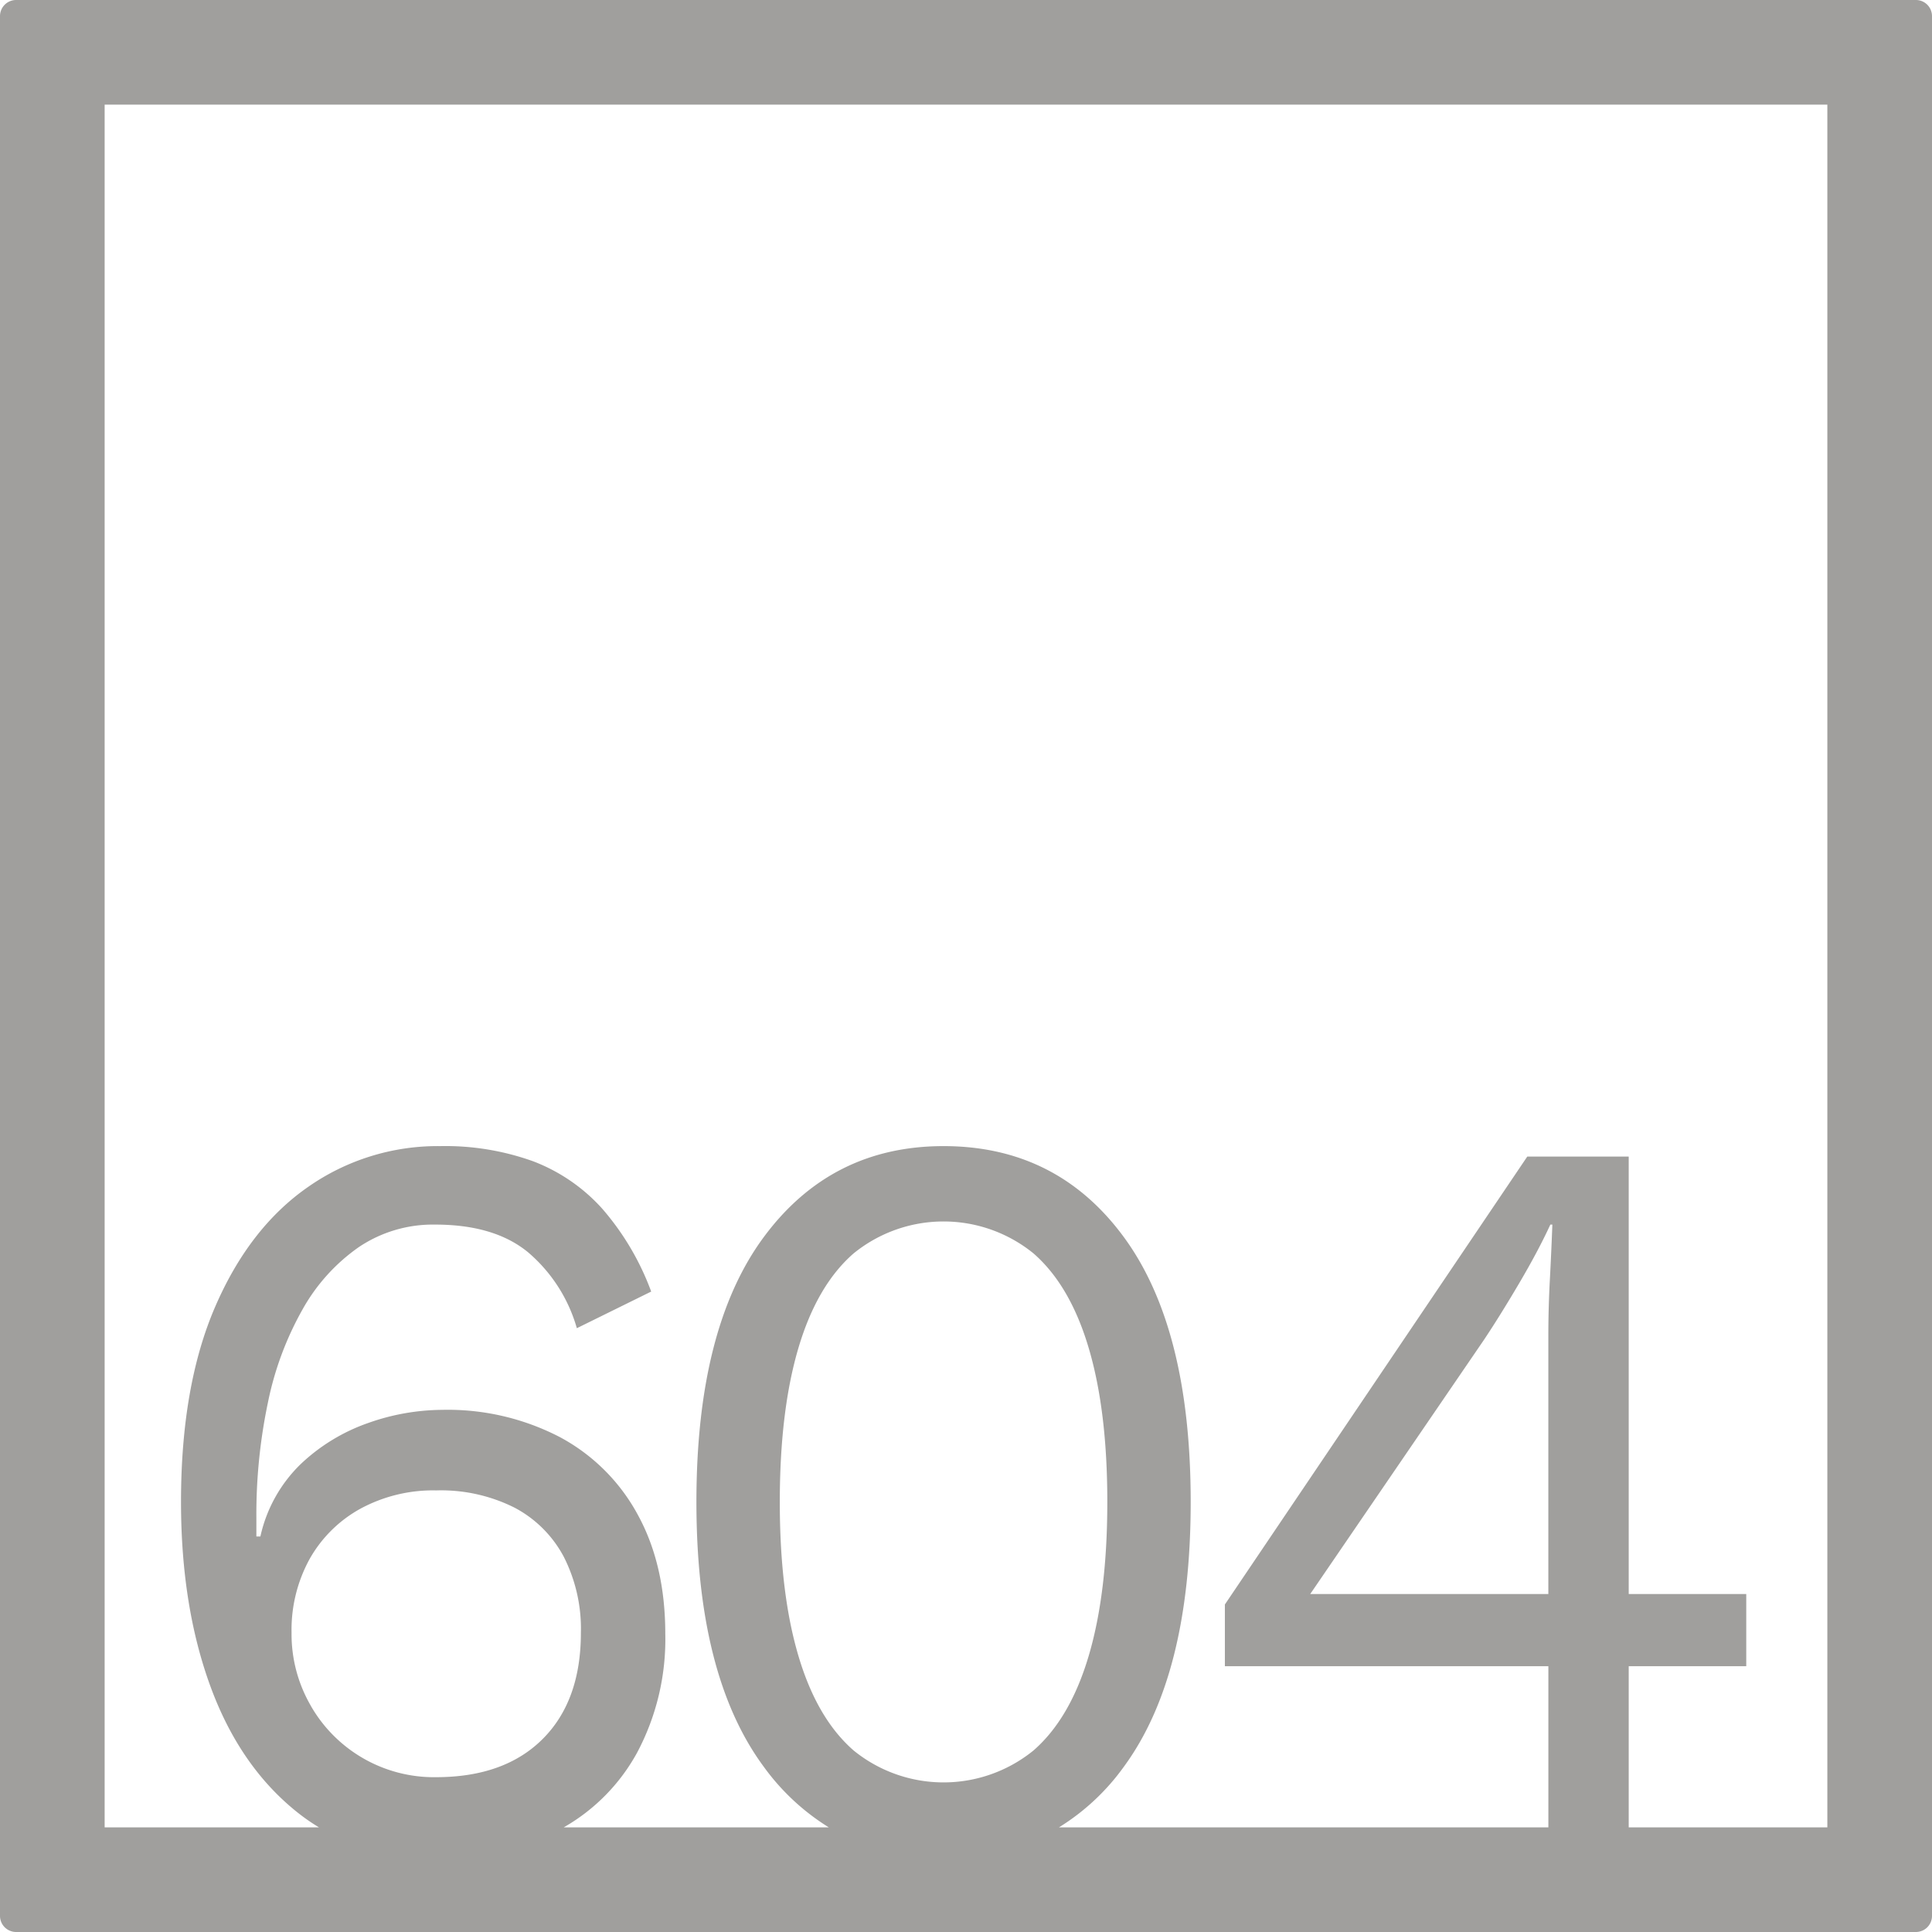 <svg xmlns="http://www.w3.org/2000/svg" width="120mm" height="120mm" viewBox="0 0 340.158 340.158">
  <g id="Zimmernummer">
      <g id="Z-04-604-E">
        <path fill="#A09f9d" stroke="none" d="M337.323,0H2.835A2.836,2.836,0,0,0,0,2.835V337.323a2.836,2.836,0,0,0,2.835,2.835H337.323a2.836,2.836,0,0,0,2.835-2.835V2.835A2.836,2.836,0,0,0,337.323,0ZM54.694,300.273a25.082,25.082,0,0,1-3.361-12.805,25.913,25.913,0,0,1,3.184-12.99,22.973,22.973,0,0,1,8.933-8.844A26.852,26.852,0,0,1,76.8,262.409a28.846,28.846,0,0,1,13.8,3.04,20.781,20.781,0,0,1,8.668,8.66,27.961,27.961,0,0,1,3.007,13.359q0,11.979-6.722,18.7T76.8,312.9a24.991,24.991,0,0,1-22.11-12.622Zm85.874-8.752q-3.276-11.055-3.273-27.084t3.273-27.086q3.271-11.055,9.728-16.674a25.107,25.107,0,0,1,31.662,0q6.454,5.622,9.729,16.674t3.272,27.086q0,16.029-3.272,27.084T181.958,308.2a25.111,25.111,0,0,1-31.662,0Q143.839,302.577,140.568,291.521ZM272.609,280.65H230.688l30.6-44.773q2.826-4.236,6.191-9.949t5.483-10.319h.354q-.179,4.794-.442,9.766t-.266,9.765Zm49.123,41.082H286.76V293.363h20.695V280.65H286.76V203.633H268.9l-53.241,78.86v10.87h56.955v28.369H186.45a39.827,39.827,0,0,0,11.427-10.68q11.761-16.031,11.763-46.615T197.877,217.82q-11.765-16.029-31.75-16.03-19.812,0-31.662,16.03t-11.85,46.617q0,30.585,11.85,46.615a40.313,40.313,0,0,0,11.453,10.68H99.256a33.835,33.835,0,0,0,12.925-13.168,42.463,42.463,0,0,0,4.952-20.913q0-12.159-4.864-21a33.627,33.627,0,0,0-13.708-13.634,42.8,42.8,0,0,0-20.7-4.791,39.5,39.5,0,0,0-13,2.3,33.079,33.079,0,0,0-11.851,7.186,25.314,25.314,0,0,0-7.164,12.806h-.707V267.2a95.657,95.657,0,0,1,2.034-20.267,55.968,55.968,0,0,1,6.1-16.4,32.988,32.988,0,0,1,9.906-10.964,23.376,23.376,0,0,1,13.442-3.961q10.436,0,16.362,4.883a27.405,27.405,0,0,1,8.579,13.359l13.09-6.45a46.954,46.954,0,0,0-8.668-14.647,31.42,31.42,0,0,0-12.116-8.292,45.766,45.766,0,0,0-16.362-2.672,39.824,39.824,0,0,0-23.26,7.187q-10.347,7.185-16.362,21.1t-6.014,34.364q0,18.24,5.13,32.335t15.212,22.2a35.443,35.443,0,0,0,3.946,2.757H18.425V18.425H321.732Z"/>
      </g>
    </g>
</svg>

